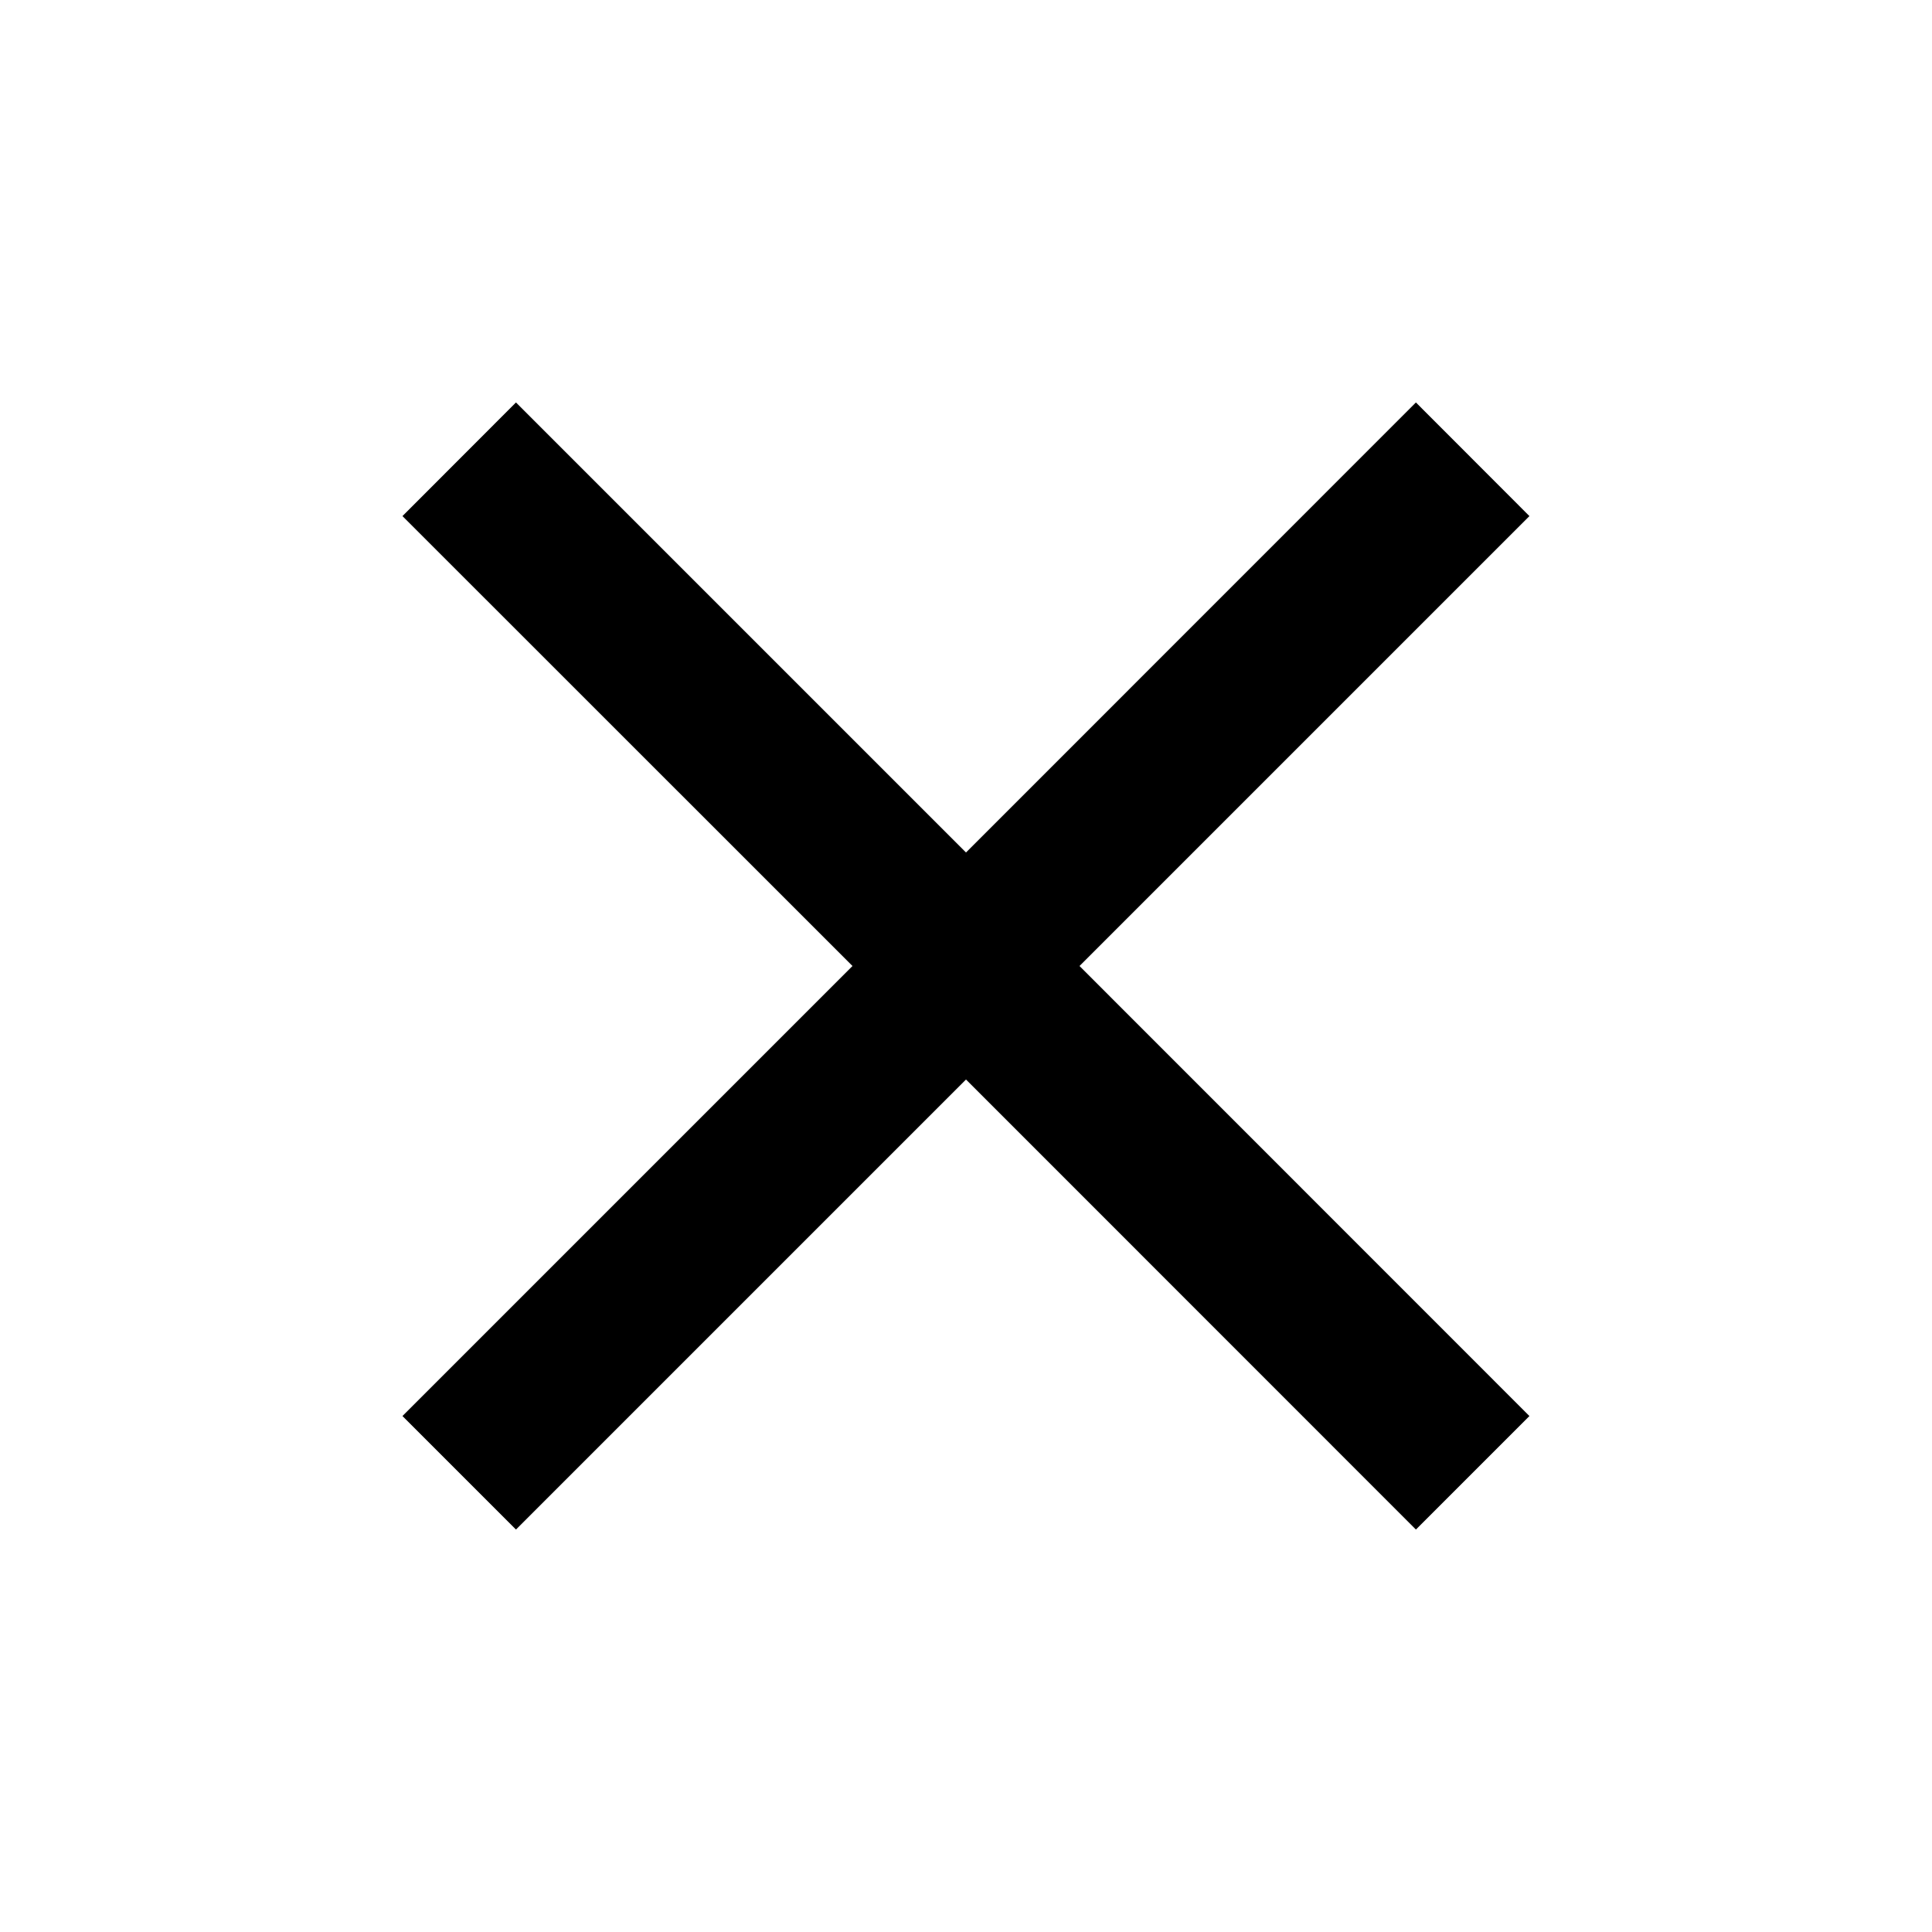 <svg width="16" height="16" viewBox="0 0 16 16" fill="none" xmlns="http://www.w3.org/2000/svg">
<g id="Close" clip-path="url(#clip0_1737_15332)">
<path id="Vector" d="M12.666 4.274L11.726 3.333L8 7.06L4.273 3.333L3.333 4.274L7.06 8L3.333 11.727L4.273 12.667L8 8.94L11.726 12.667L12.666 11.727L8.94 8L12.666 4.274Z" fill="black"/>
</g>
<defs>
<clipPath id="clip0_1737_15332">
<rect width="16" height="16" fill="white"/>
</clipPath>
</defs>
</svg>
